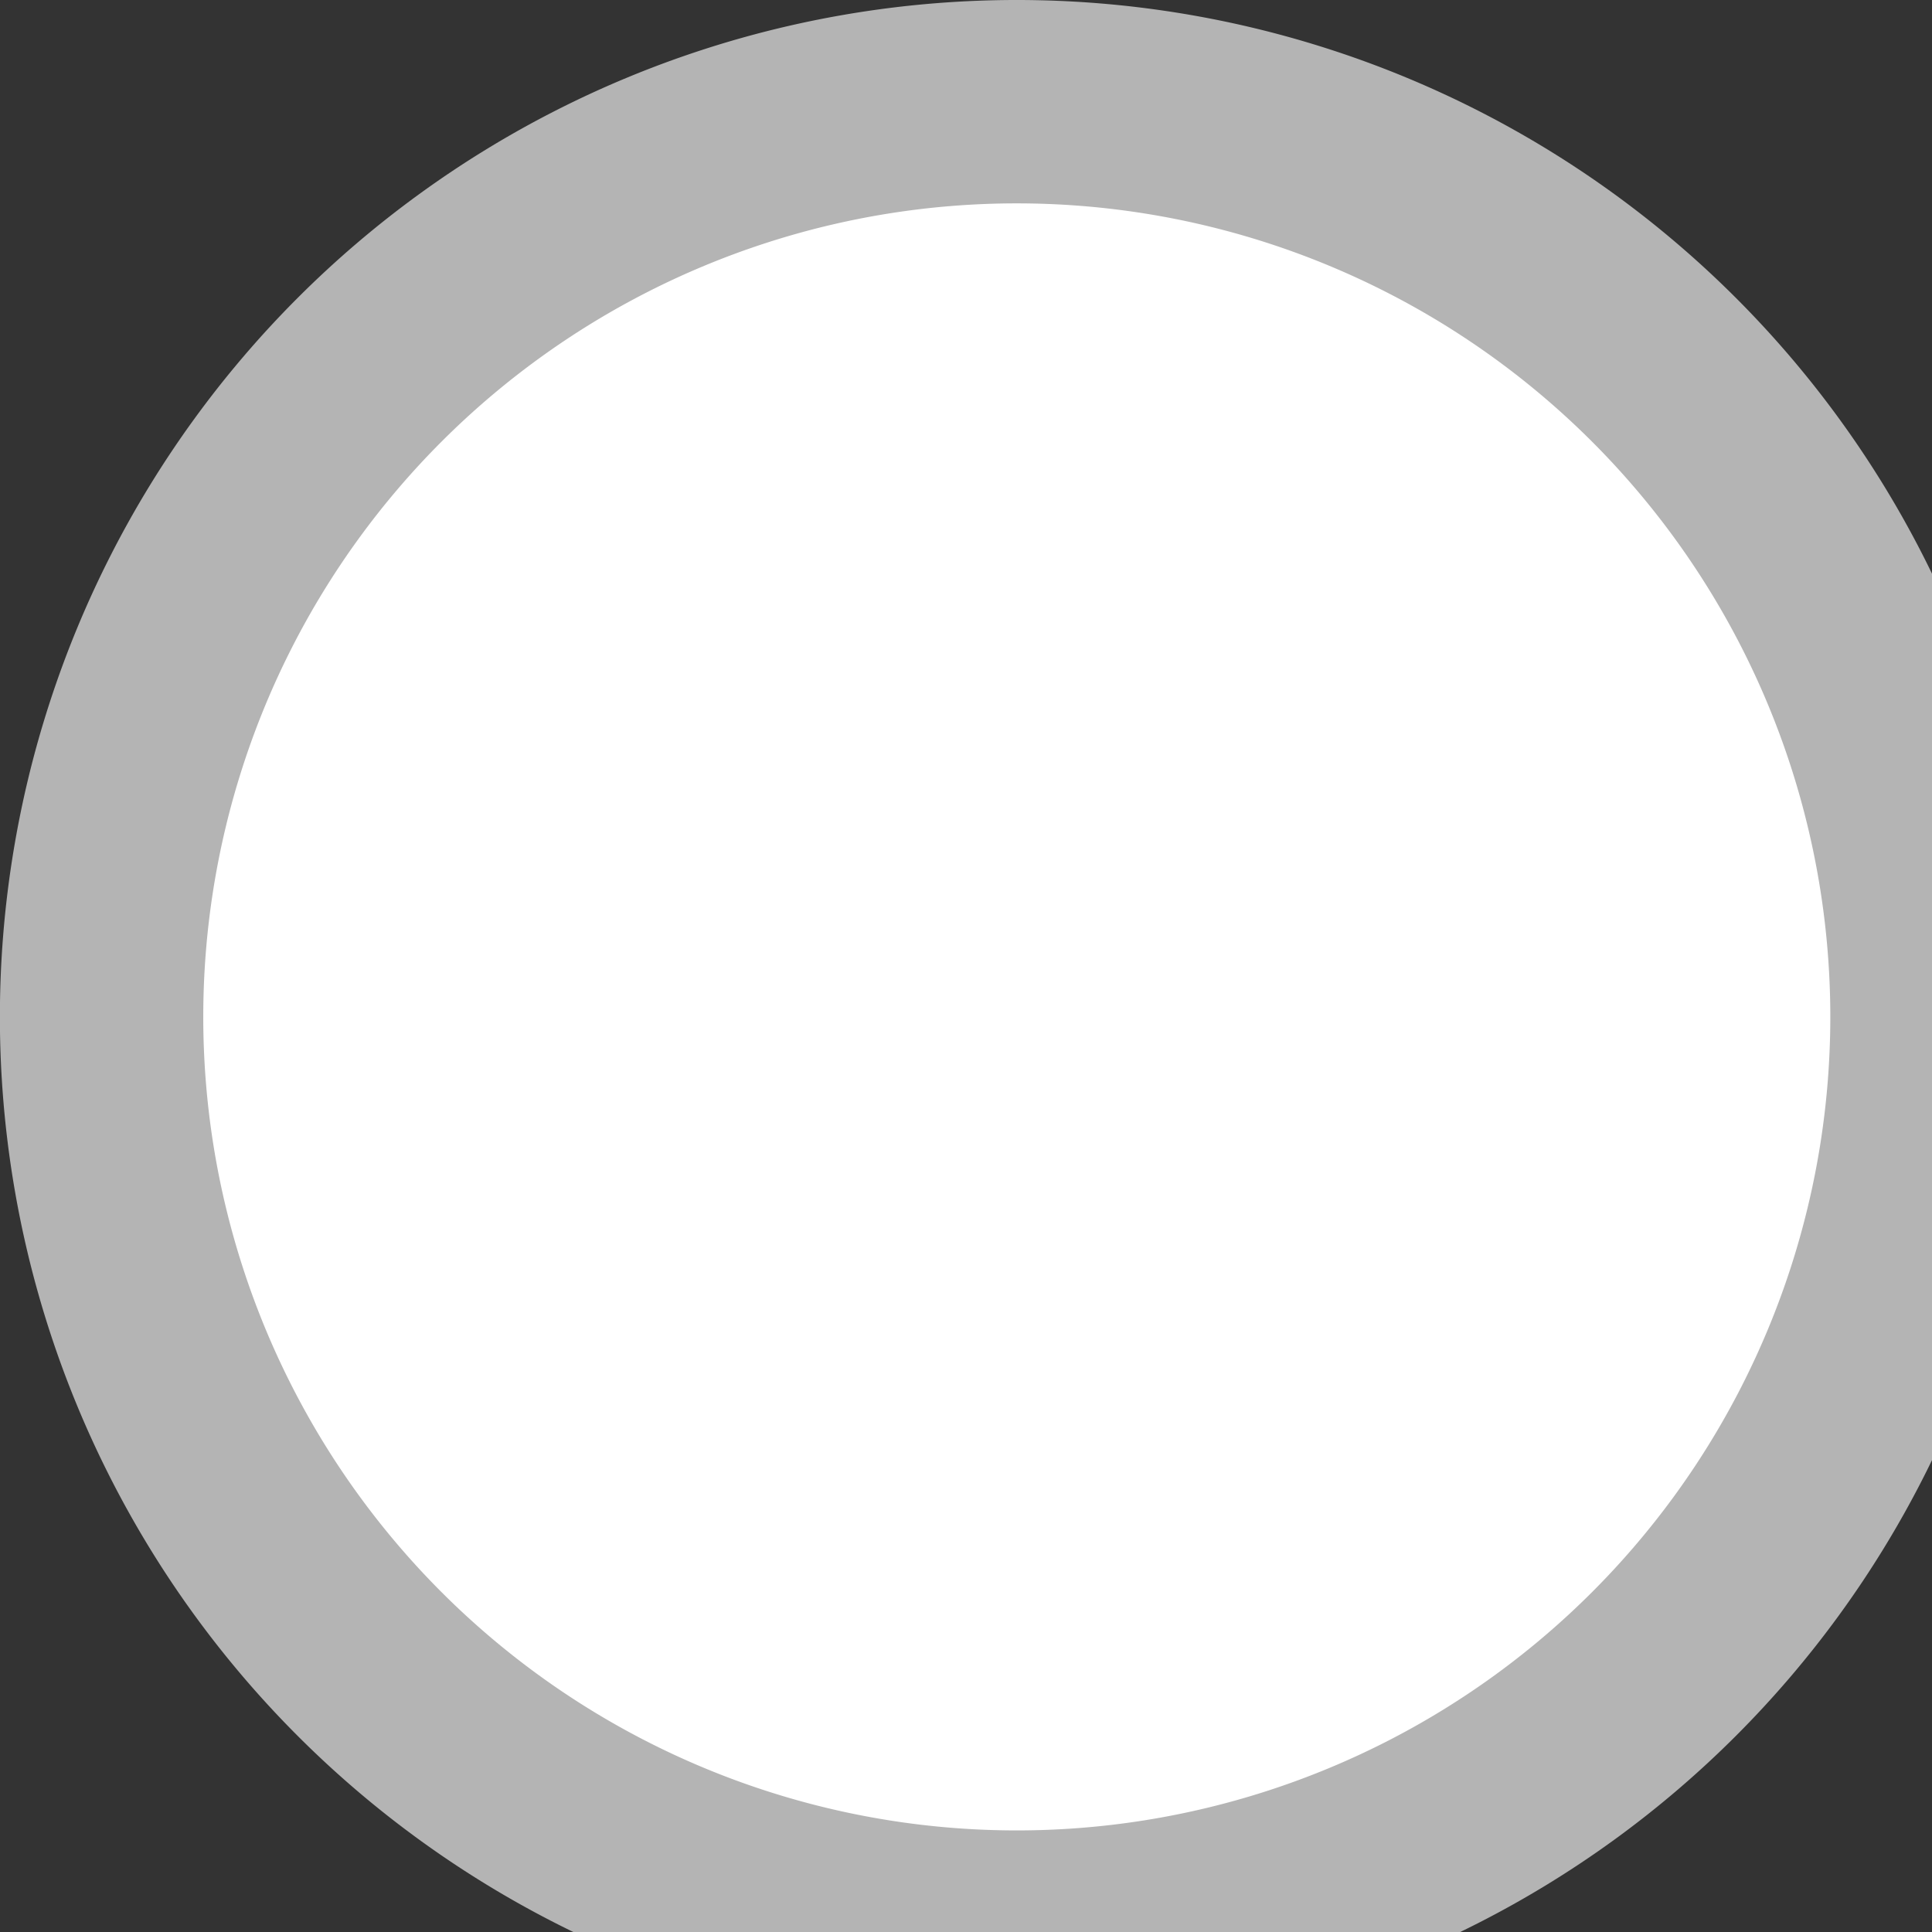 <svg xmlns="http://www.w3.org/2000/svg" width="19" height="19"><rect width="100%" height="100%" fill="#333333" stroke="none"/><style></style><g id="личные данные"><g id="данные"><g id="оплата"><path id="Эллипс 3 копия 6" d="M10 1a9 9 0 11-.001 18.001A9 9 0 0110 1z" fill="#fff" stroke="#b4b4b4" stroke-width="2"/></g></g></g></svg>
